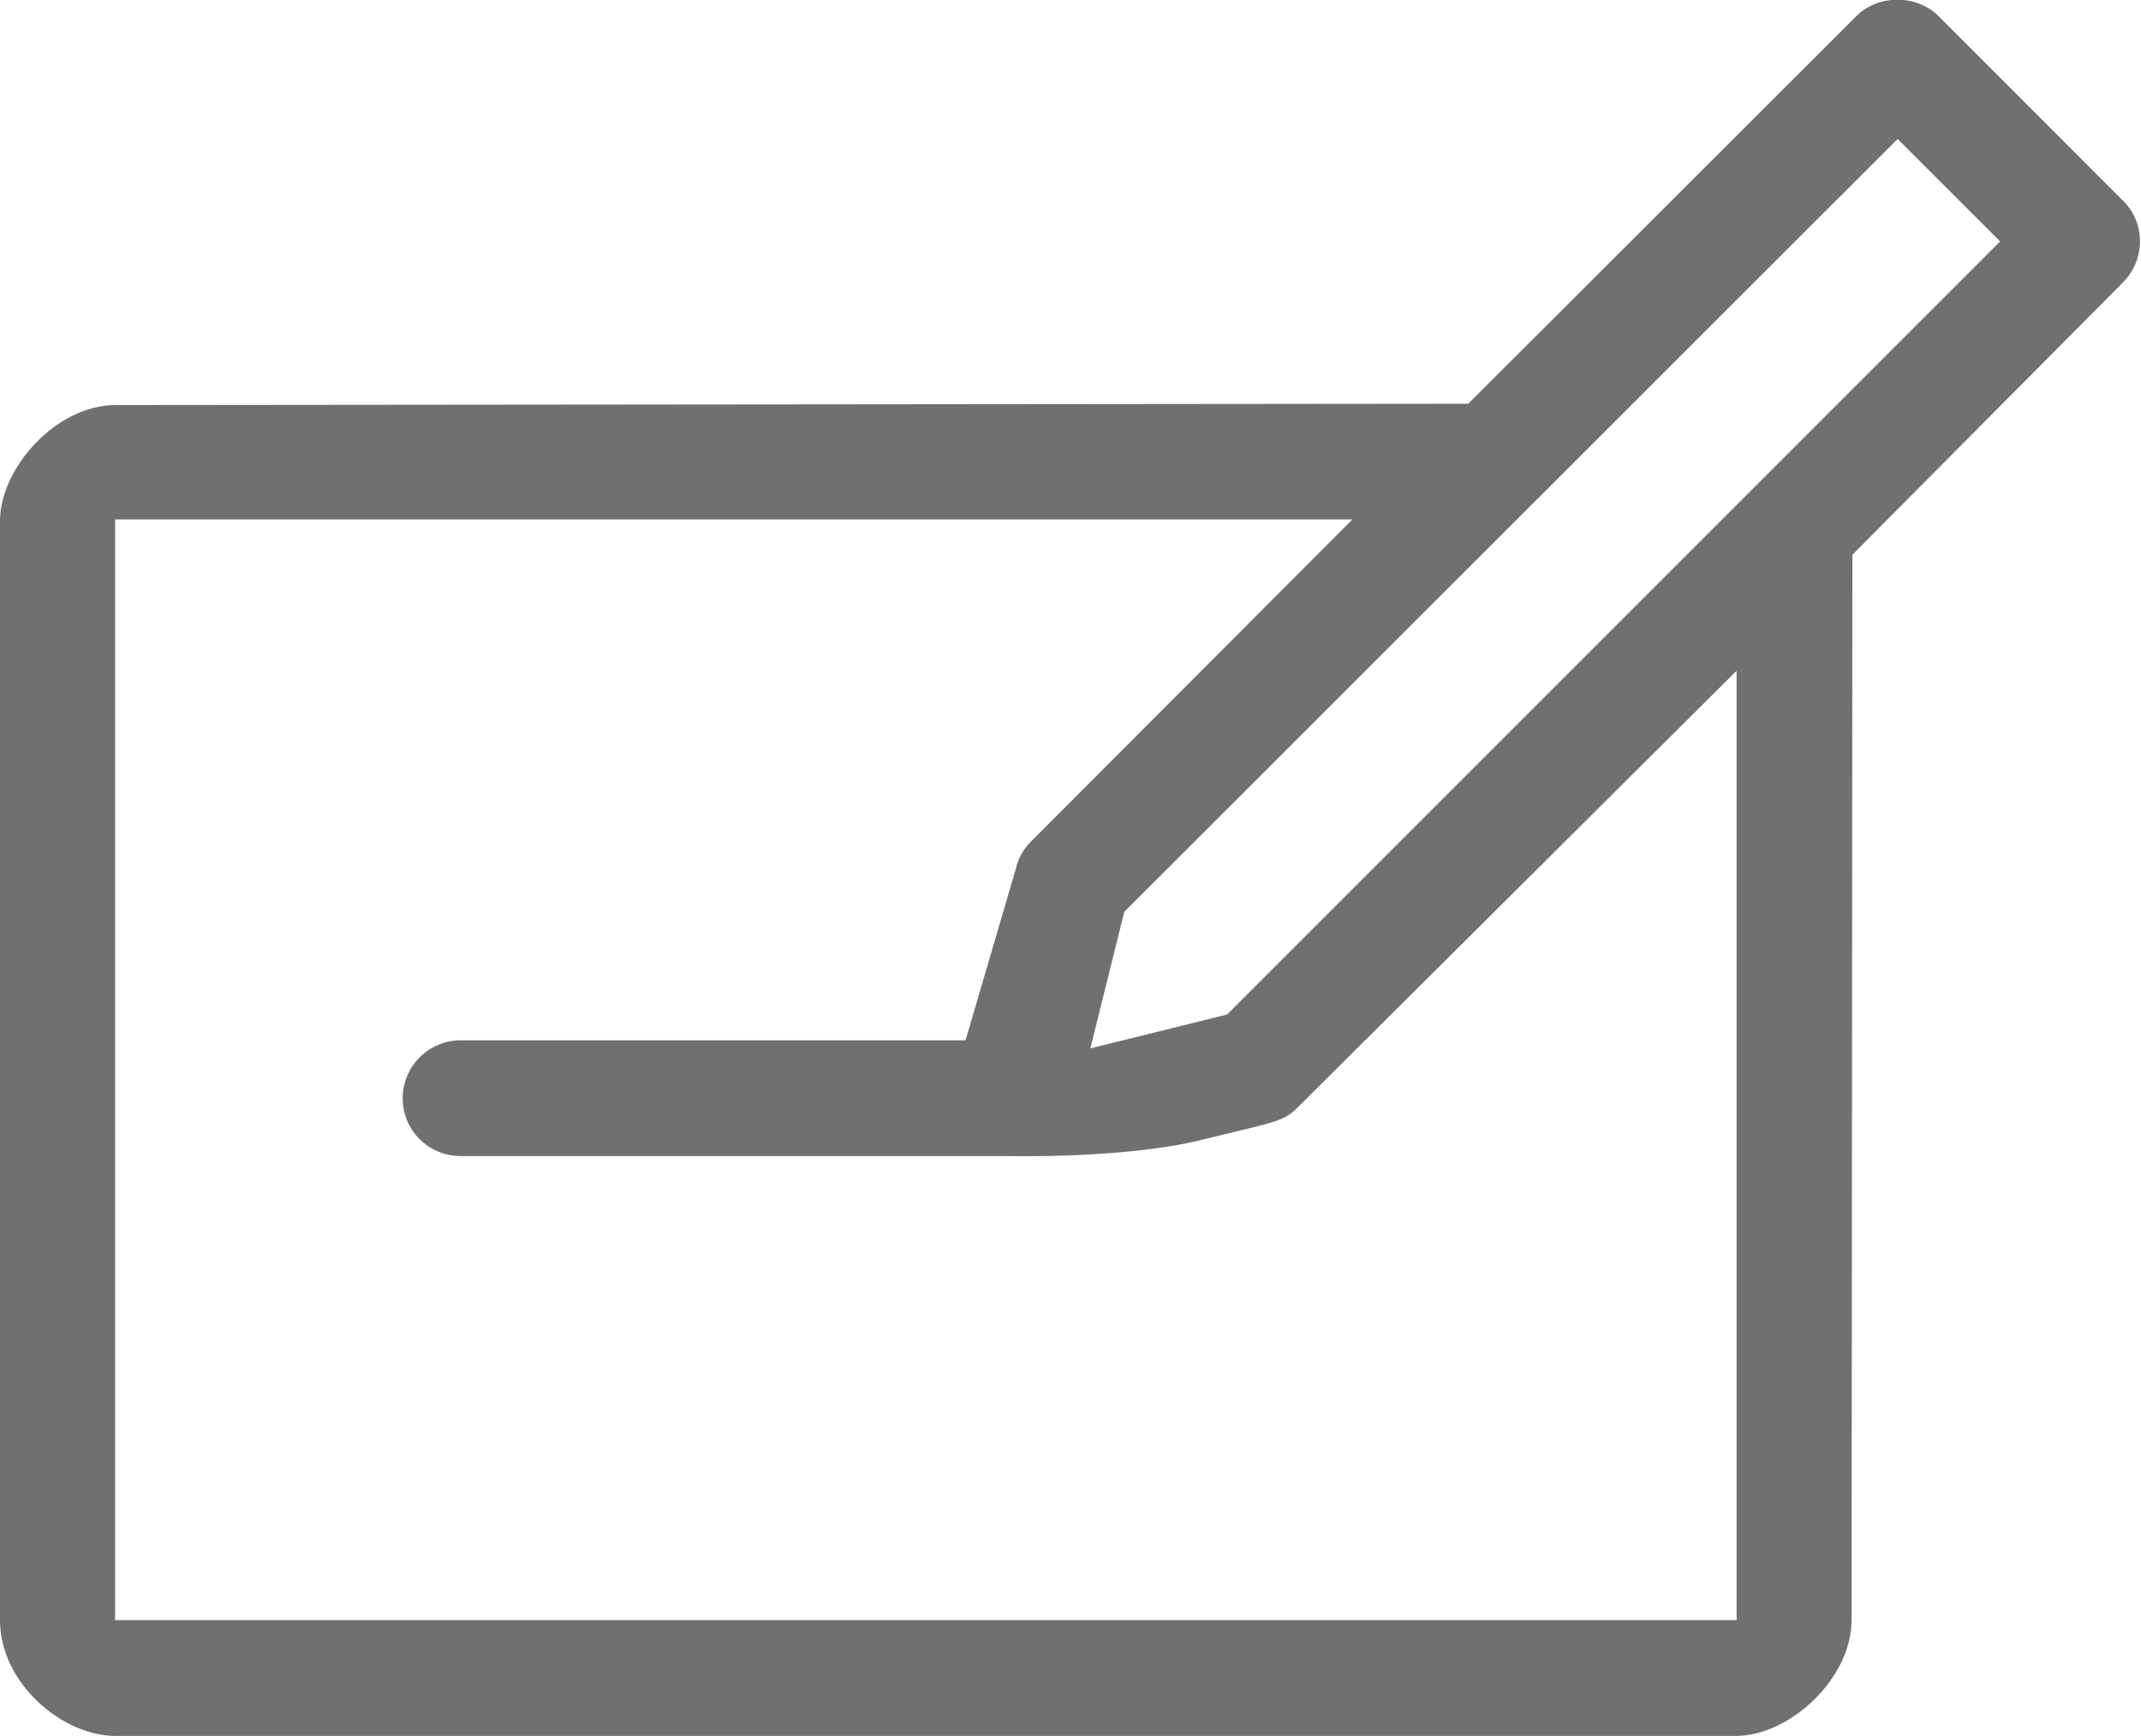 <?xml version="1.0" standalone="no"?><!DOCTYPE svg PUBLIC "-//W3C//DTD SVG 1.1//EN" "http://www.w3.org/Graphics/SVG/1.1/DTD/svg11.dtd"><svg t="1723512031561" class="icon" viewBox="0 0 1263 1024" version="1.1" xmlns="http://www.w3.org/2000/svg" p-id="11809" xmlns:xlink="http://www.w3.org/1999/xlink" width="246.68" height="200"><path d="M1252.318 118.34 1143.501 9.421C1130.701-3.379 1107.968-3.379 1095.168 9.421L866.133 238.148 68.267 238.933C32.597 238.933 0 276.753 0 307.2L0 955.733C0 992.666 36.489 1024 68.267 1024L1024 1024C1055.744 1024 1092.267 990.071 1092.267 955.733L1092.745 327.236 1252.318 166.639C1265.698 153.259 1265.835 131.482 1252.318 118.34ZM1024.444 955.665 67.891 955.665 67.891 306.415 797.798 306.415 608.188 496.401C603.921 500.634 600.678 506.095 599.313 512.273L569.583 613.683 271.701 613.683C252.894 613.683 237.534 629.043 237.534 647.817 237.534 666.761 252.894 681.95 271.701 681.95L596.241 681.95C597.948 681.95 663.552 683.452 708.301 672.529 750.251 662.118 757.077 661.982 765.338 653.414L1024.444 395.674 1024.444 955.665ZM723.831 598.46 643.209 618.428 663.211 537.873 1119.437 81.988 1179.887 142.404 723.831 598.46Z" fill="#707070" p-id="11810"></path></svg>